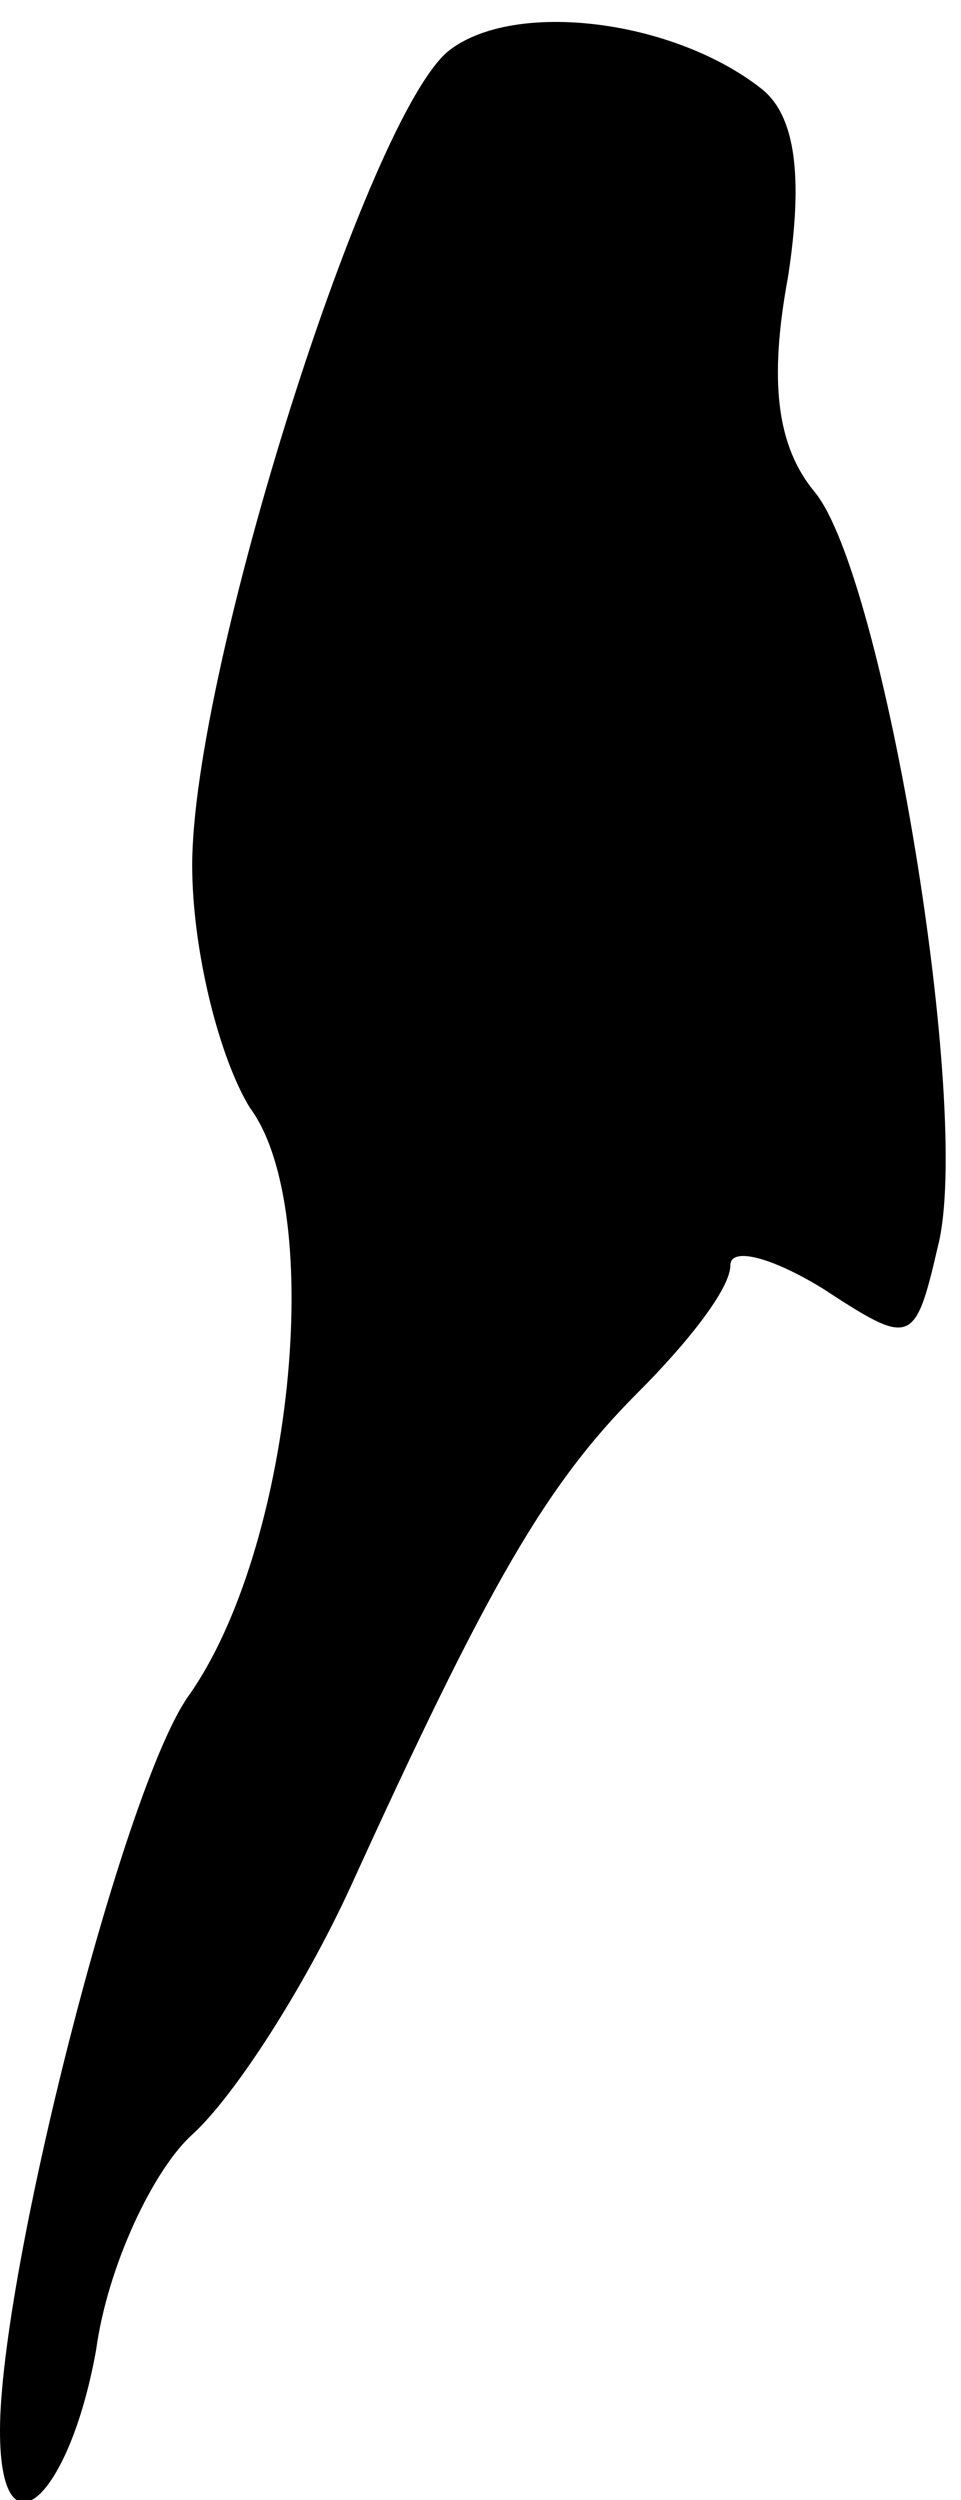<?xml version="1.0" standalone="no"?>
<!DOCTYPE svg PUBLIC "-//W3C//DTD SVG 20010904//EN"
 "http://www.w3.org/TR/2001/REC-SVG-20010904/DTD/svg10.dtd">
<svg version="1.0" xmlns="http://www.w3.org/2000/svg"
 width="25pt" height="65pt" viewBox="0 0 25 65"
 preserveAspectRatio="xMidYMid meet">
<g transform="translate(0,65) scale(0.1,-0.1)"
fill="#000000" stroke="none">
<path fill="#000000" stroke="none" d="M117 637 c-21 -16 -67 -161 -67 -212 0
-22 7 -50 15 -63 20 -27 11 -115 -16 -153 -17 -24 -49 -150 -49 -191 0 -34 18
-18 25 21 3 22 15 47 25 56 11 10 29 38 41 64 36 79 51 105 75 129 13 13 24
27 24 33 0 5 11 2 24 -6 23 -15 24 -15 30 11 9 35 -14 174 -32 196 -10 12 -12
29 -7 56 4 26 2 42 -7 49 -23 18 -64 23 -81 10z"/>
</g>
</svg>
